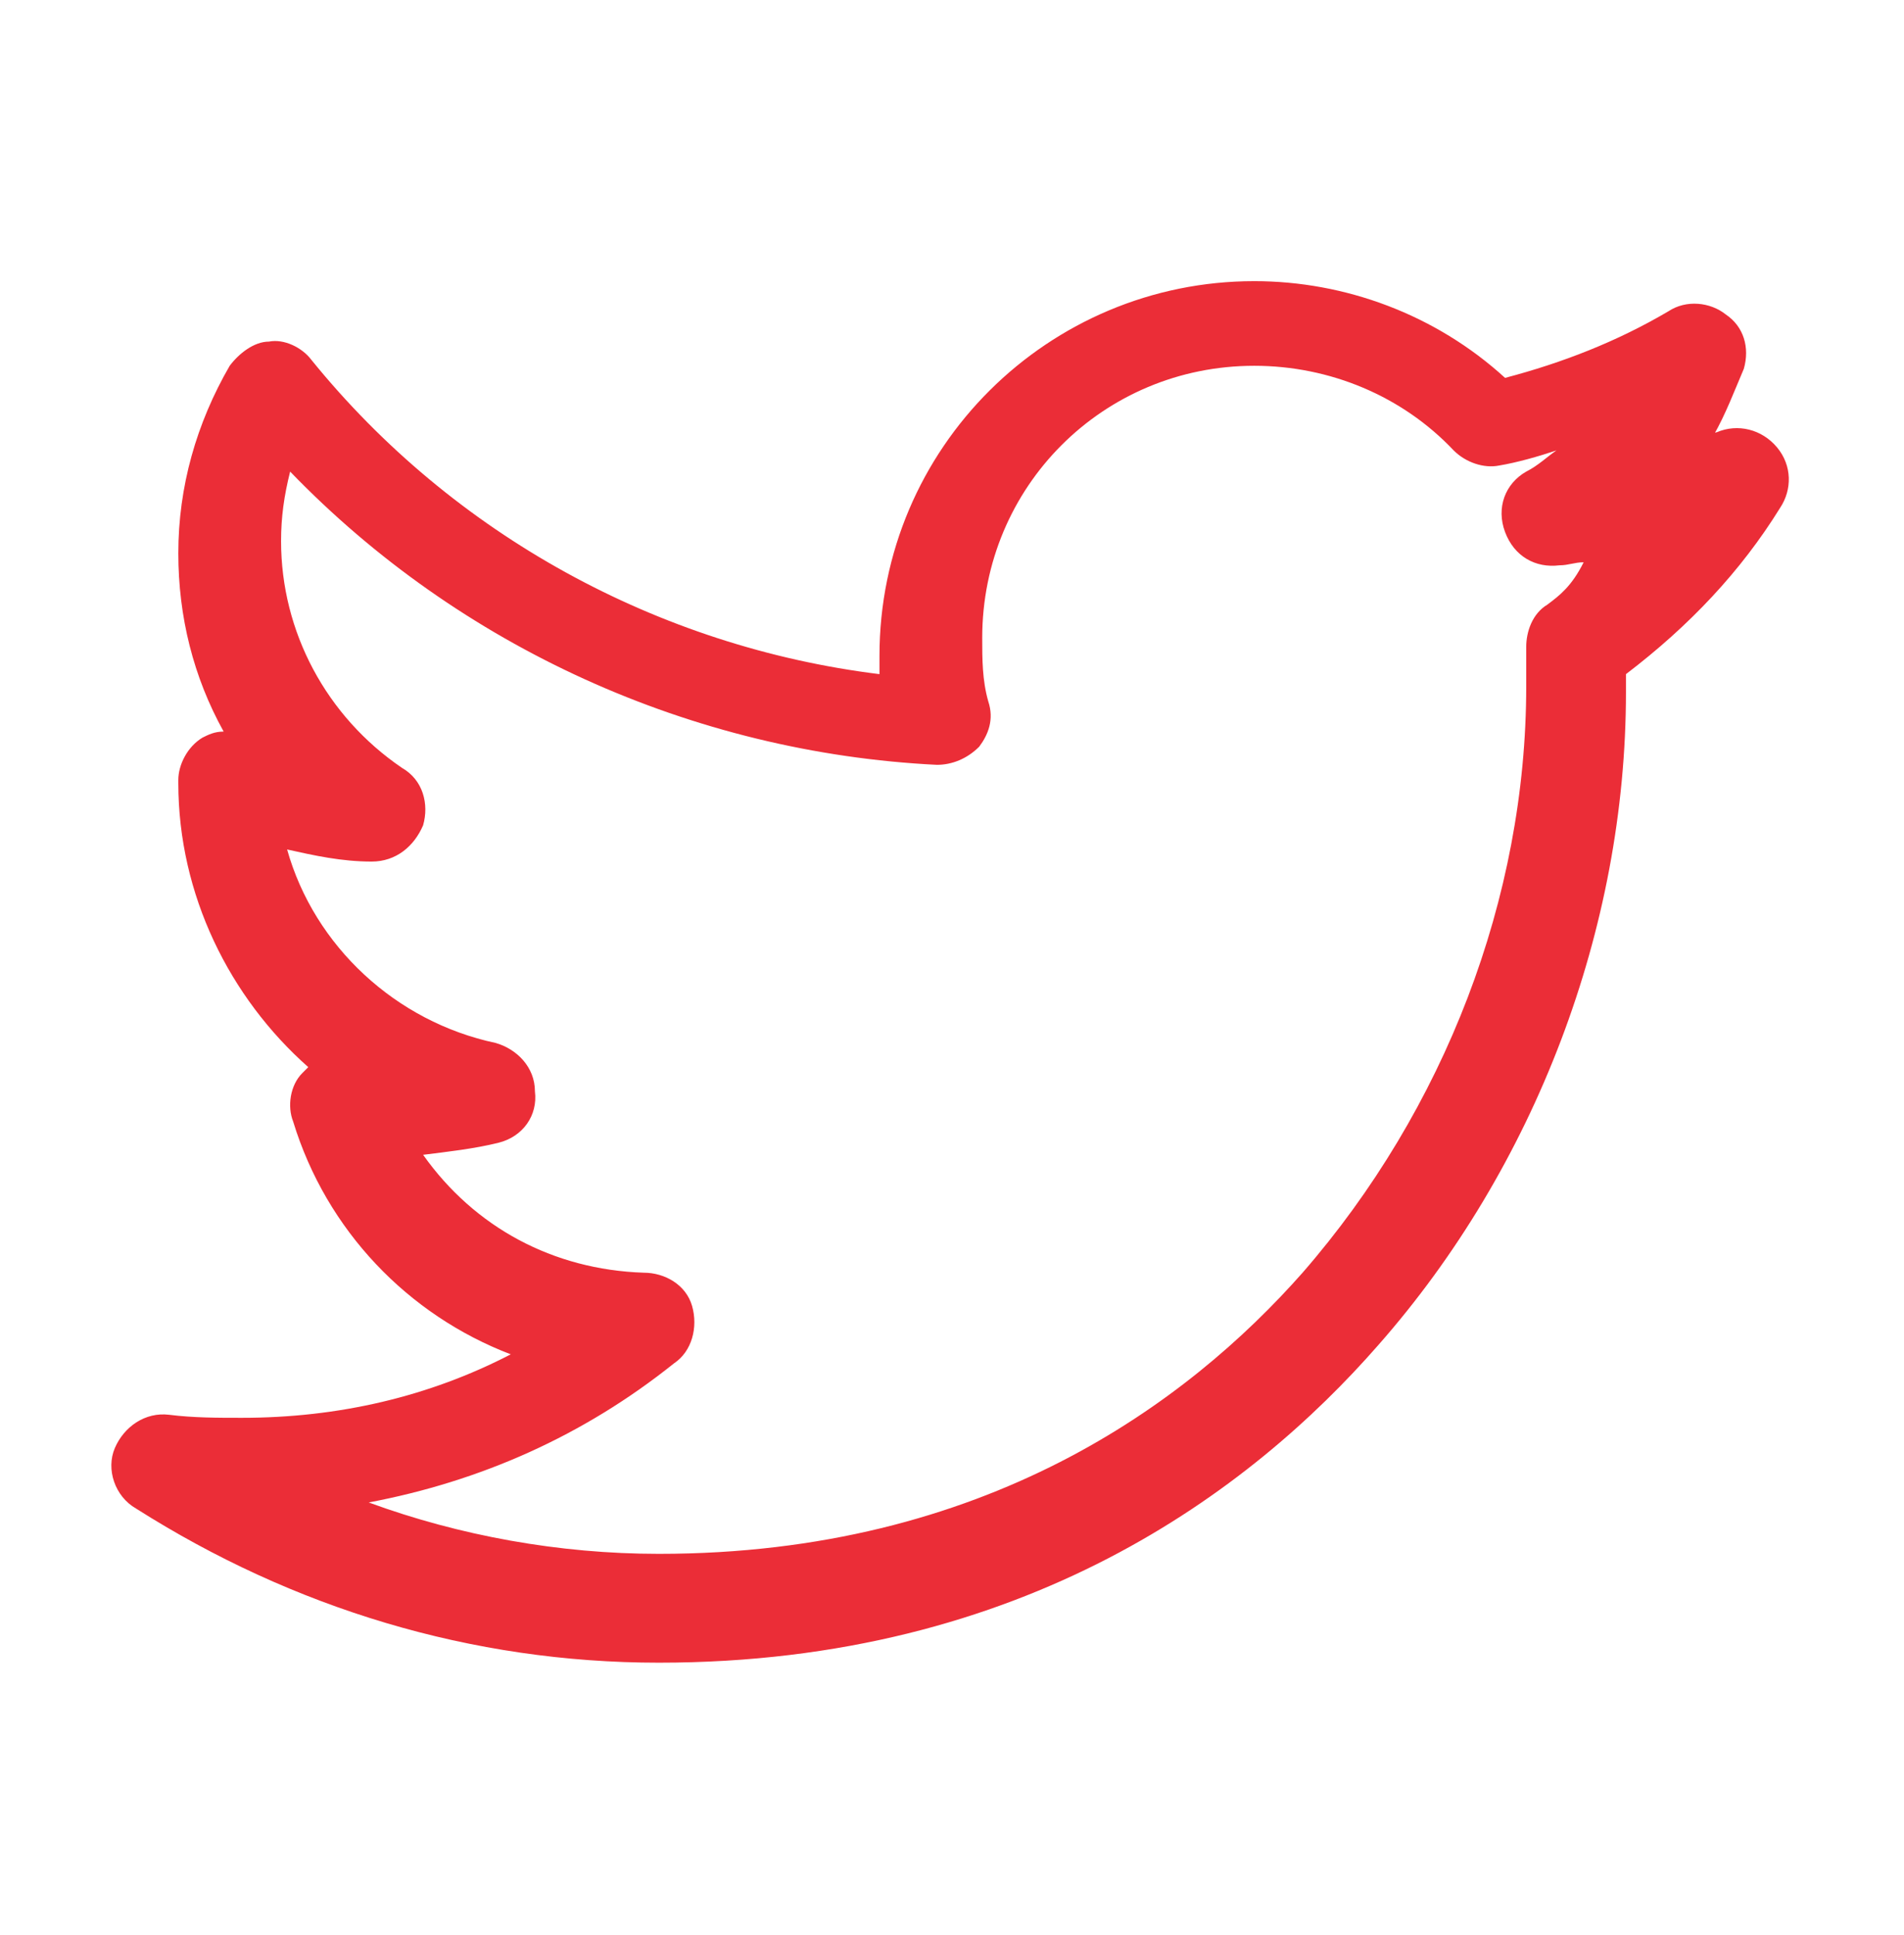 <?xml version="1.0" encoding="utf-8"?>
<!-- Generator: Adobe Illustrator 19.0.0, SVG Export Plug-In . SVG Version: 6.00 Build 0)  -->
<svg version="1.1" id="Layer_1" xmlns="http://www.w3.org/2000/svg" xmlns:xlink="http://www.w3.org/1999/xlink" x="0px" y="0px"
	 viewBox="-430 224 63 64" style="enable-background:new -430 224 63 64;" xml:space="preserve">
<style type="text/css">
	.st0{fill:#EB2D37;}
</style>
<path class="st0" d="M-371.1,240.8c0.4-0.6,0.4-1.4-0.1-2c-0.5-0.6-1.3-0.8-2-0.5c0,0-0.1,0-0.1,0.1c0.4-0.7,0.7-1.5,1-2.2
	c0.2-0.7,0-1.4-0.6-1.8c-0.5-0.4-1.3-0.5-1.9-0.1c-1.7,1-3.5,1.7-5.4,2.2c-2.3-2.1-5.3-3.2-8.3-3.2c-6.8,0-12.4,5.5-12.4,12.4
	c0,0.2,0,0.4,0,0.6c-7.3-0.9-14.1-4.6-18.8-10.4c-0.3-0.4-0.9-0.7-1.4-0.6c-0.5,0-1,0.4-1.3,0.8c-1.1,1.9-1.7,4-1.7,6.2
	c0,2.1,0.5,4.1,1.5,5.9c-0.3,0-0.5,0.1-0.7,0.2c-0.5,0.3-0.8,0.9-0.8,1.4v0.1c0,3.7,1.7,7.1,4.3,9.4c-0.1,0.1-0.1,0.1-0.2,0.2
	c-0.4,0.4-0.5,1.1-0.3,1.6c1.1,3.6,3.8,6.4,7.2,7.7c-2.7,1.4-5.7,2.1-8.9,2.1c-0.8,0-1.6,0-2.4-0.1c-0.8-0.1-1.5,0.4-1.8,1.1
	c-0.3,0.7,0,1.6,0.7,2c5.2,3.3,11.1,5.1,17.3,5.1c12.1,0,19.6-5.7,23.8-10.5c5.2-5.9,8.2-13.8,8.2-21.6c0-0.2,0-0.4,0-0.6
	C-374.1,244.7-372.4,242.9-371.1,240.8L-371.1,240.8z M-378.8,244c-0.5,0.3-0.7,0.9-0.7,1.4c0,0.4,0,0.8,0,1.3c0,7-2.7,14-7.4,19.4
	c-3.8,4.3-10.5,9.3-21.3,9.3c-3.3,0-6.6-0.6-9.6-1.7c3.7-0.7,7.1-2.2,10.1-4.6c0.6-0.4,0.8-1.2,0.6-1.9c-0.2-0.7-0.9-1.1-1.6-1.1
	c-3-0.1-5.6-1.5-7.3-3.9c0.8-0.1,1.7-0.2,2.5-0.4c0.8-0.2,1.3-0.9,1.2-1.7c0-0.8-0.6-1.4-1.3-1.6c-3.3-0.7-6-3.2-6.9-6.4
	c0.9,0.2,1.8,0.4,2.8,0.4c0.8,0,1.4-0.5,1.7-1.2c0.2-0.7,0-1.5-0.7-1.9c-2.5-1.7-4-4.5-4-7.5c0-0.8,0.1-1.5,0.3-2.3
	c5.6,5.8,13.3,9.3,21.4,9.7c0.5,0,1-0.2,1.4-0.6c0.3-0.4,0.5-0.9,0.3-1.5c-0.2-0.7-0.2-1.4-0.2-2.1c0-5,4-9,9-9c2.5,0,4.9,1,6.6,2.8
	c0.4,0.4,1,0.6,1.5,0.5c0.6-0.1,1.3-0.3,1.9-0.5c-0.3,0.2-0.6,0.5-1,0.7c-0.7,0.4-1,1.2-0.7,2c0.3,0.8,1,1.2,1.8,1.1
	c0.3,0,0.5-0.1,0.8-0.1C-378,243.4-378.4,243.7-378.8,244L-378.8,244z M-378.8,244"/>
</svg>
